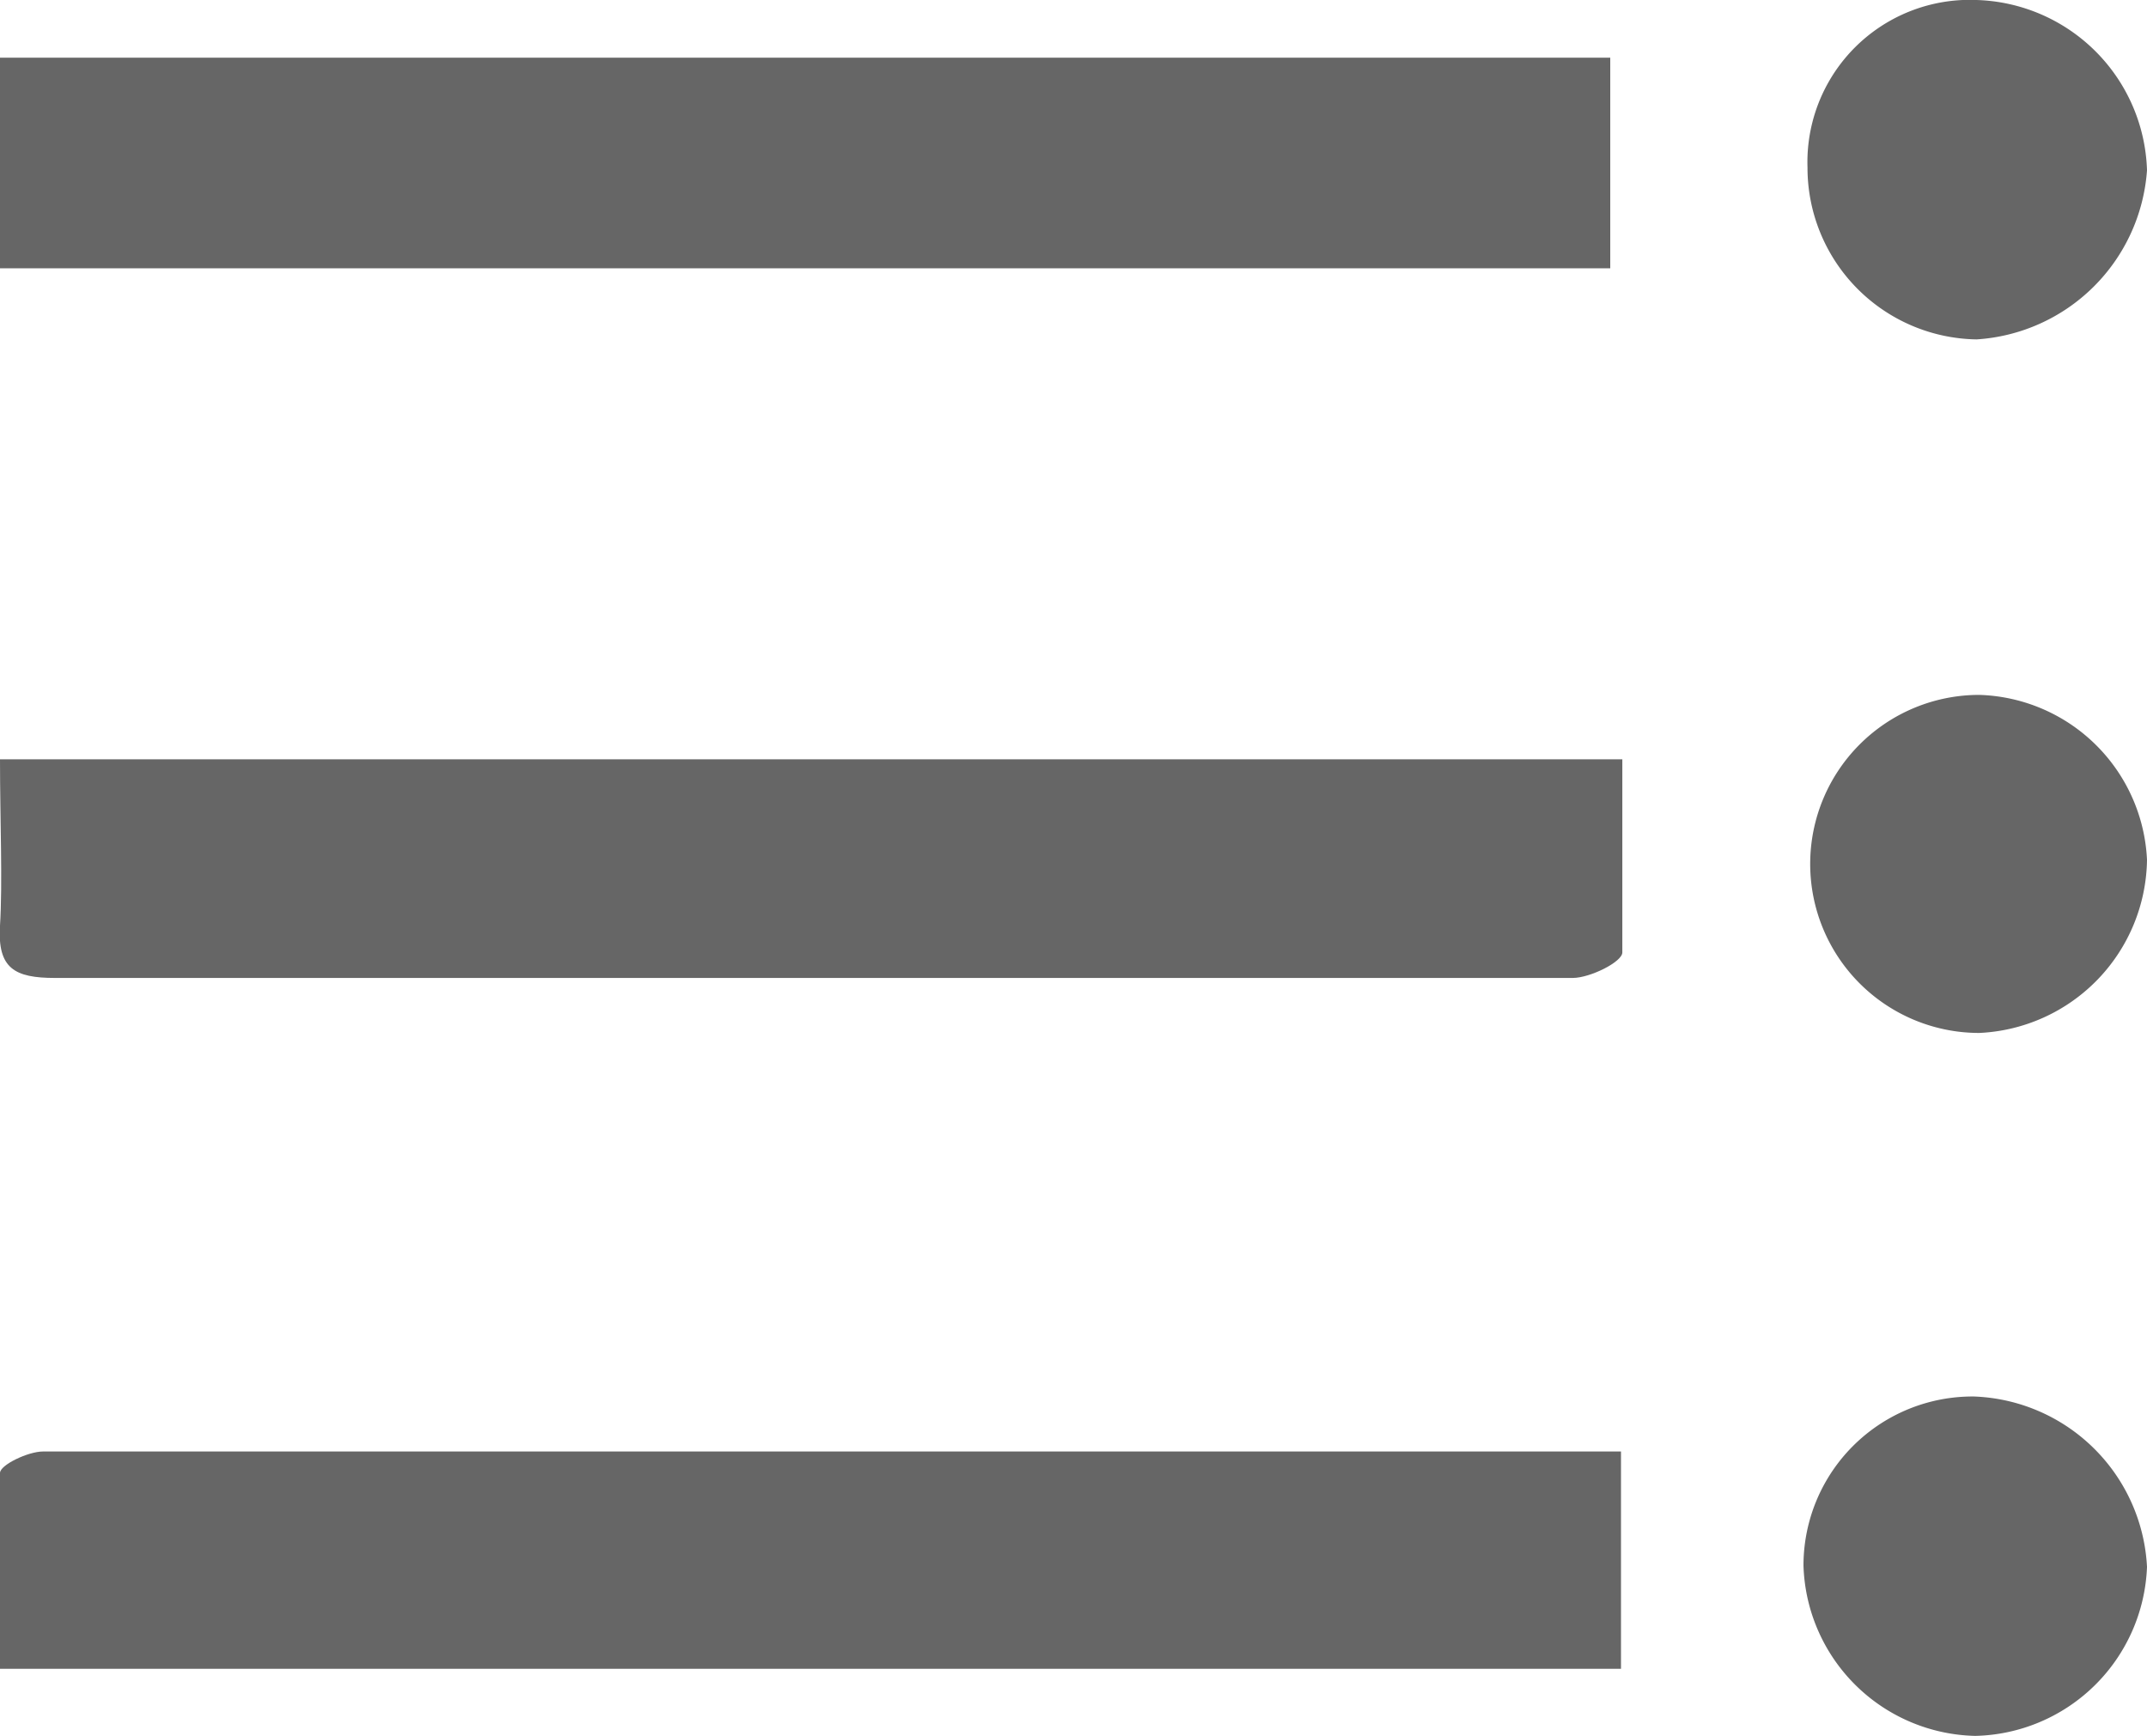 <svg xmlns="http://www.w3.org/2000/svg" viewBox="0 0 16 12.94"><defs><style>.cls-1{fill:#666;}</style></defs><title>list</title><g id="Layer_2" data-name="Layer 2"><g id="Layer_1-2" data-name="Layer 1"><path class="cls-1" d="M0,2V.43h12V2Z"/><path class="cls-1" d="M0,5.66H12.09c0,.49,0,1,0,1.44,0,.07-.24.19-.37.19H.41c-.3,0-.43-.07-.41-.39S0,6.11,0,5.66Z"/><path class="cls-1" d="M12.08,10.81v1.63H0c0-.48,0-1,0-1.46,0-.06.21-.16.32-.16H12.08Z"/><path class="cls-1" d="M14.72,12.94a1.31,1.31,0,0,1-1.28-1.27,1.26,1.26,0,0,1,1.27-1.26A1.34,1.34,0,0,1,16,11.68,1.31,1.31,0,0,1,14.72,12.94Z"/><path class="cls-1" d="M14.75,7.7a1.26,1.26,0,1,1,0-2.52A1.29,1.29,0,0,1,16,6.41,1.31,1.31,0,0,1,14.75,7.7Z"/><path class="cls-1" d="M13.47,1.25A1.21,1.21,0,0,1,14.73,0,1.31,1.31,0,0,1,16,1.27a1.36,1.36,0,0,1-1.27,1.26A1.28,1.28,0,0,1,13.47,1.25Z"/></g></g></svg>